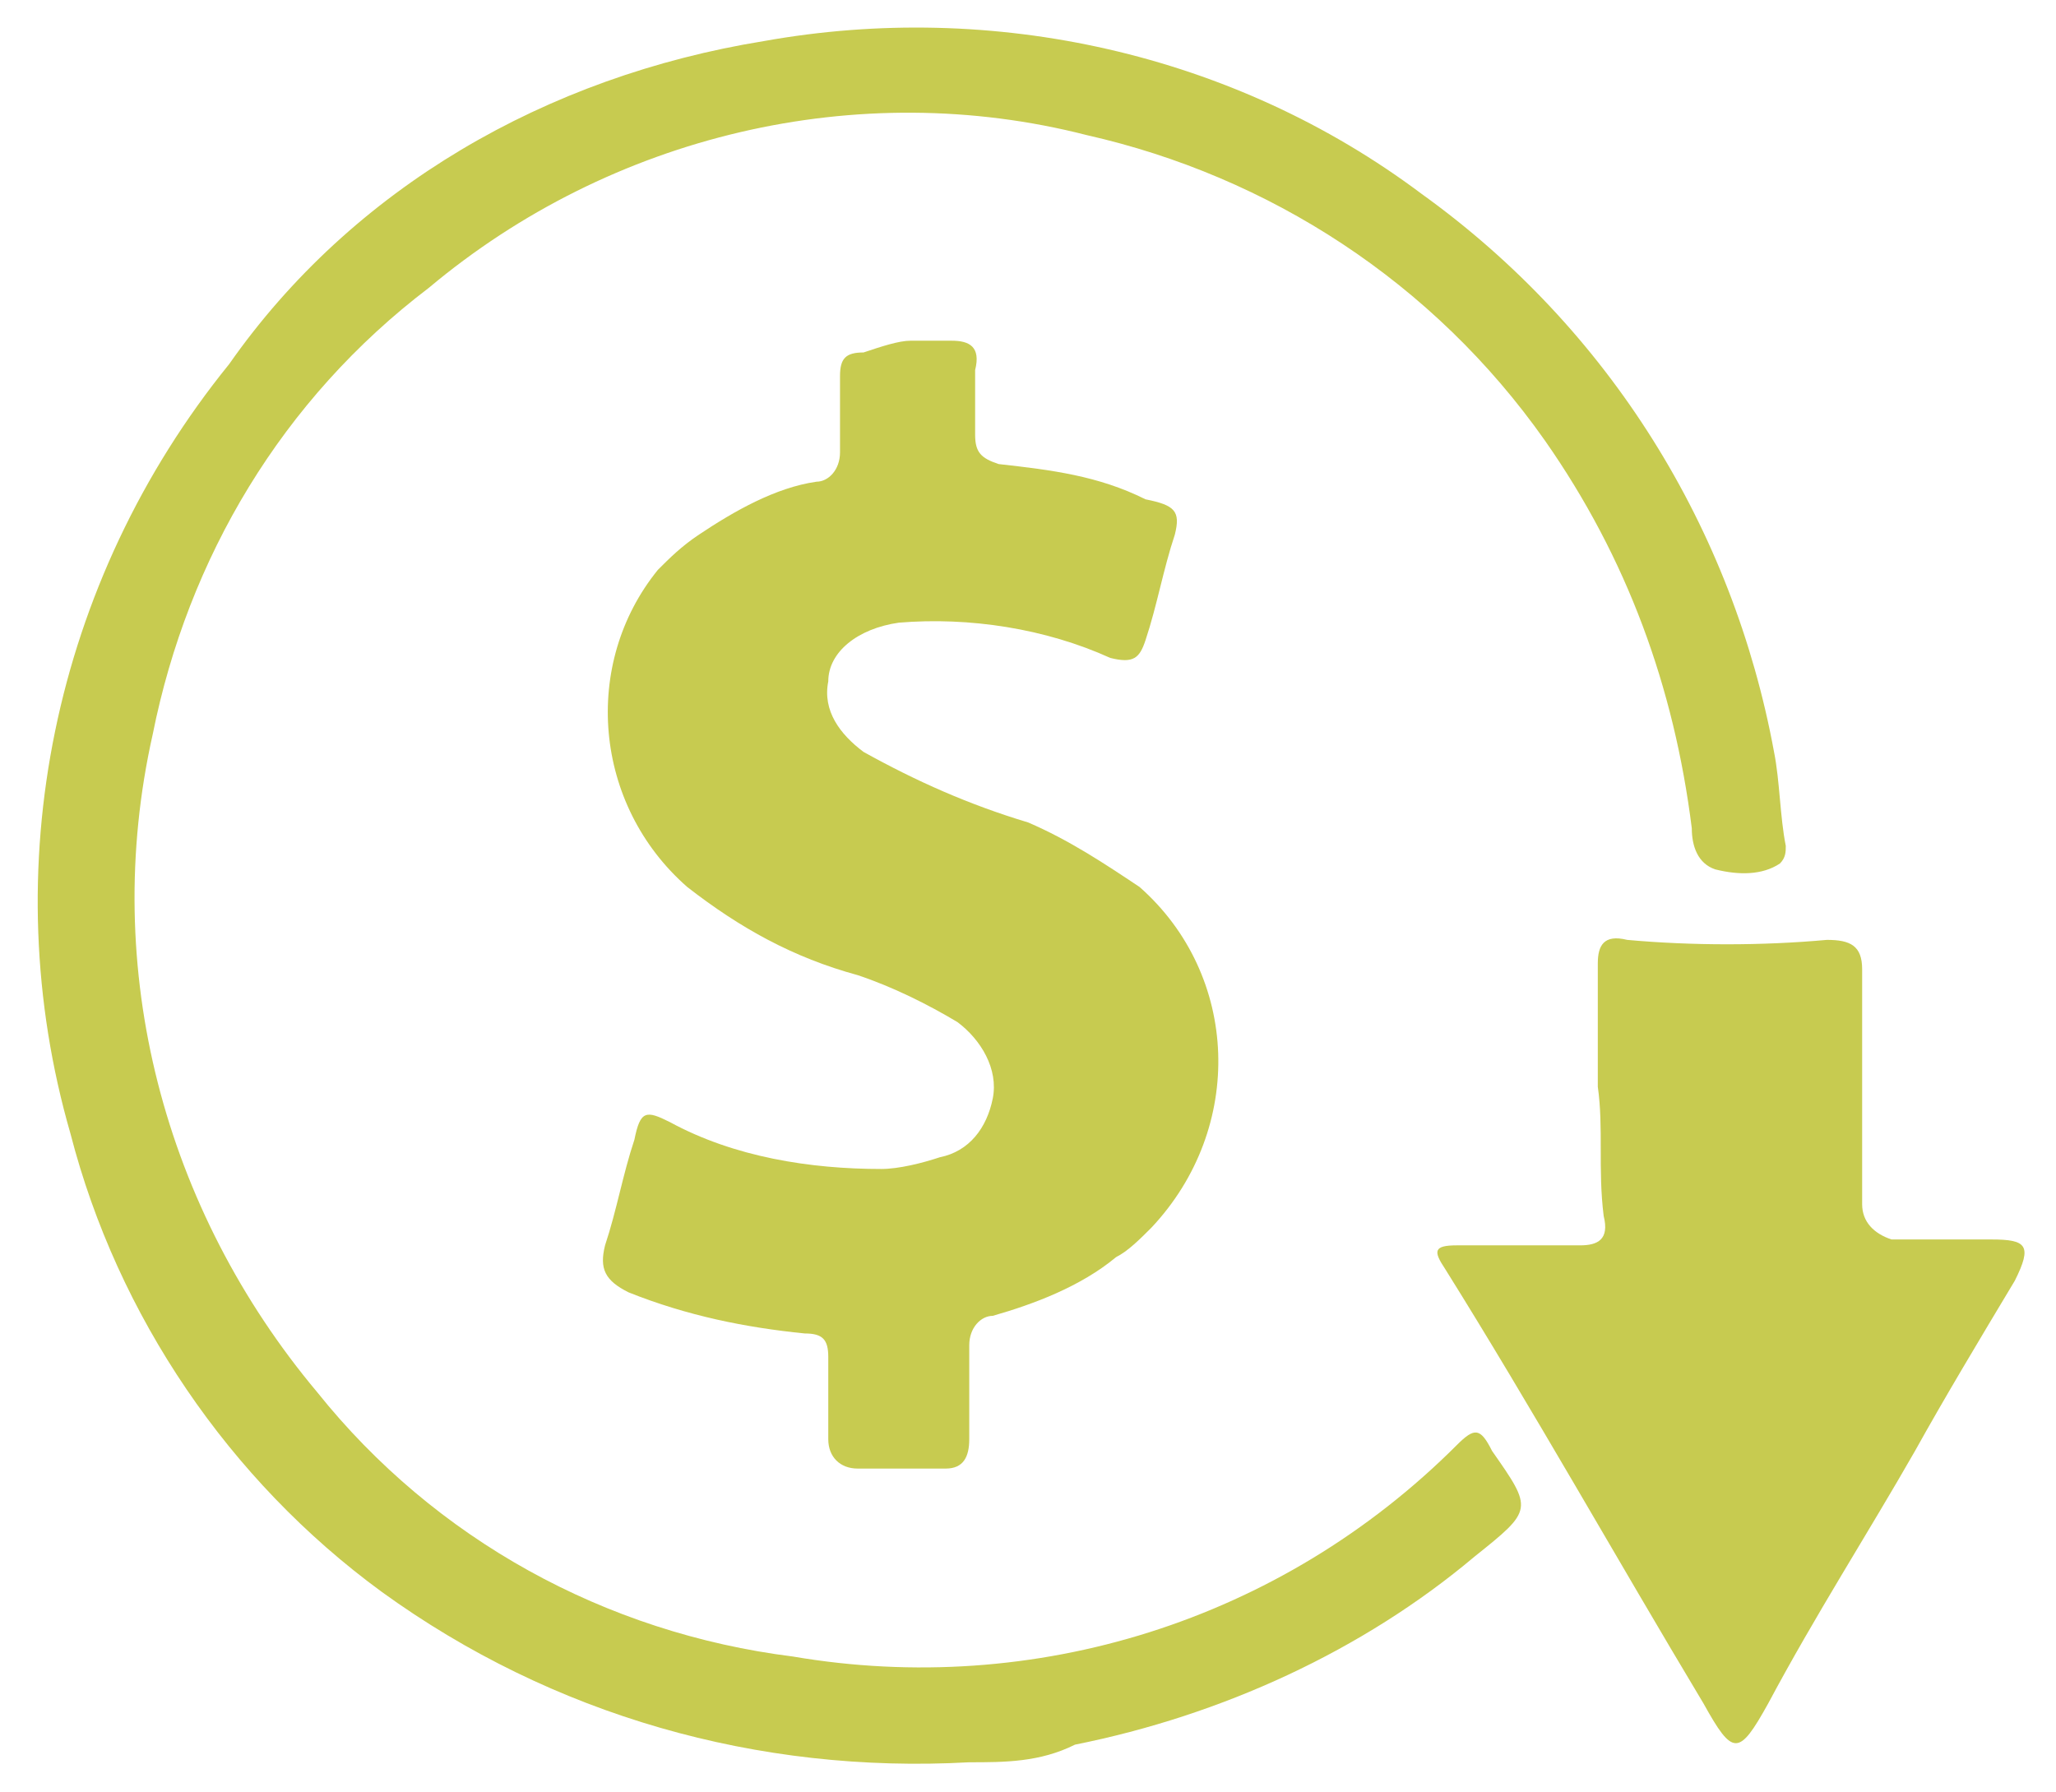 <?xml version="1.0" encoding="utf-8"?>
<!-- Generator: Adobe Illustrator 24.2.1, SVG Export Plug-In . SVG Version: 6.00 Build 0)  -->
<svg version="1.1" id="Layer_1" xmlns="http://www.w3.org/2000/svg" xmlns:xlink="http://www.w3.org/1999/xlink" x="0px" y="0px"
	 viewBox="0 0 35 30.5" style="enable-background:new 0 0 35 30.5;" xml:space="preserve">
<style type="text/css">
	.st0{fill:#C7CB50;}
</style>
<path id="Path_8" class="st0" d="M16.5,30c-3.6,0.2-7.1-0.8-10-2.9c-2.6-1.9-4.5-4.7-5.3-7.8c-1.3-4.5-0.3-9.4,2.7-13.1
	C6,3.2,9.3,1.3,13,0.7c3.9-0.7,8,0.2,11.2,2.6c3.2,2.3,5.3,5.7,6,9.5c0.1,0.5,0.1,1.1,0.2,1.6c0,0.1,0,0.2-0.1,0.3
	c-0.3,0.2-0.7,0.2-1.1,0.1c-0.3-0.1-0.4-0.4-0.4-0.7c-0.3-2.4-1.1-4.6-2.5-6.6c-1.9-2.7-4.7-4.5-7.8-5.2c-3.9-1-8.1,0-11.2,2.6
	c-2.5,1.9-4.1,4.6-4.7,7.6c-0.9,4,0.2,8.1,2.8,11.2c2,2.5,4.9,4.1,8.1,4.5c4.1,0.7,8.3-0.6,11.3-3.6c0.3-0.3,0.4-0.3,0.6,0.1
	c0.7,1,0.7,1-0.3,1.8c-1.9,1.6-4.3,2.7-6.8,3.2C17.7,30,17.1,30,16.5,30"/>
<path id="Path_9" class="st0" d="M15.5,5.8c0.2,0,0.5,0,0.7,0c0.3,0,0.5,0.1,0.4,0.5c0,0.4,0,0.8,0,1.1c0,0.3,0.1,0.4,0.4,0.5
	c0.9,0.1,1.7,0.2,2.5,0.6C20,8.6,20.1,8.7,20,9.1c-0.2,0.6-0.3,1.2-0.5,1.8c-0.1,0.3-0.2,0.4-0.6,0.3c-1.1-0.5-2.4-0.7-3.6-0.6
	c-0.7,0.1-1.2,0.5-1.2,1c-0.1,0.5,0.2,0.9,0.6,1.2c0.9,0.5,1.8,0.9,2.8,1.2c0.7,0.3,1.3,0.7,1.9,1.1c1.7,1.5,1.8,4.1,0.2,5.8
	c-0.2,0.2-0.4,0.4-0.6,0.5c-0.6,0.5-1.4,0.8-2.1,1c-0.2,0-0.4,0.2-0.4,0.5c0,0,0,0,0,0.1c0,0.5,0,1,0,1.5c0,0.3-0.1,0.5-0.4,0.5
	c-0.5,0-1,0-1.5,0c-0.3,0-0.5-0.2-0.5-0.5c0-0.5,0-0.9,0-1.4c0-0.3-0.1-0.4-0.4-0.4c-1-0.1-2-0.3-3-0.7c-0.4-0.2-0.5-0.4-0.4-0.8
	c0.2-0.6,0.3-1.2,0.5-1.8c0.1-0.5,0.2-0.5,0.6-0.3c1.1,0.6,2.4,0.8,3.6,0.8c0.3,0,0.7-0.1,1-0.2c0.5-0.1,0.8-0.5,0.9-1
	c0.1-0.5-0.2-1-0.6-1.3c-0.5-0.3-1.1-0.6-1.7-0.8c-1.1-0.3-2-0.8-2.9-1.5c-1.6-1.4-1.8-3.8-0.5-5.4c0.2-0.2,0.4-0.4,0.7-0.6
	c0.6-0.4,1.3-0.8,2-0.9c0.2,0,0.4-0.2,0.4-0.5c0,0,0,0,0,0c0-0.4,0-0.9,0-1.3c0-0.3,0.1-0.4,0.4-0.4C15,5.9,15.3,5.8,15.5,5.8"/>
<path id="Path_10" class="st0" d="M27.2,18.5c0-0.7,0-1.4,0-2.1c0-0.3,0.1-0.5,0.5-0.4c1.1,0.1,2.3,0.1,3.4,0c0.4,0,0.6,0.1,0.6,0.5
	c0,1.3,0,2.7,0,4c0,0.3,0.2,0.5,0.5,0.6c0.6,0,1.1,0,1.7,0c0.6,0,0.7,0.1,0.4,0.7c-0.6,1-1.2,2-1.7,2.9c-0.8,1.4-1.7,2.8-2.5,4.3
	c-0.5,0.9-0.6,0.9-1.1,0c-1.5-2.5-2.9-5-4.4-7.4c-0.2-0.3-0.2-0.4,0.2-0.4c0.7,0,1.4,0,2.1,0c0.3,0,0.5-0.1,0.4-0.5
	C27.2,19.9,27.3,19.2,27.2,18.5L27.2,18.5"/>
</svg>
